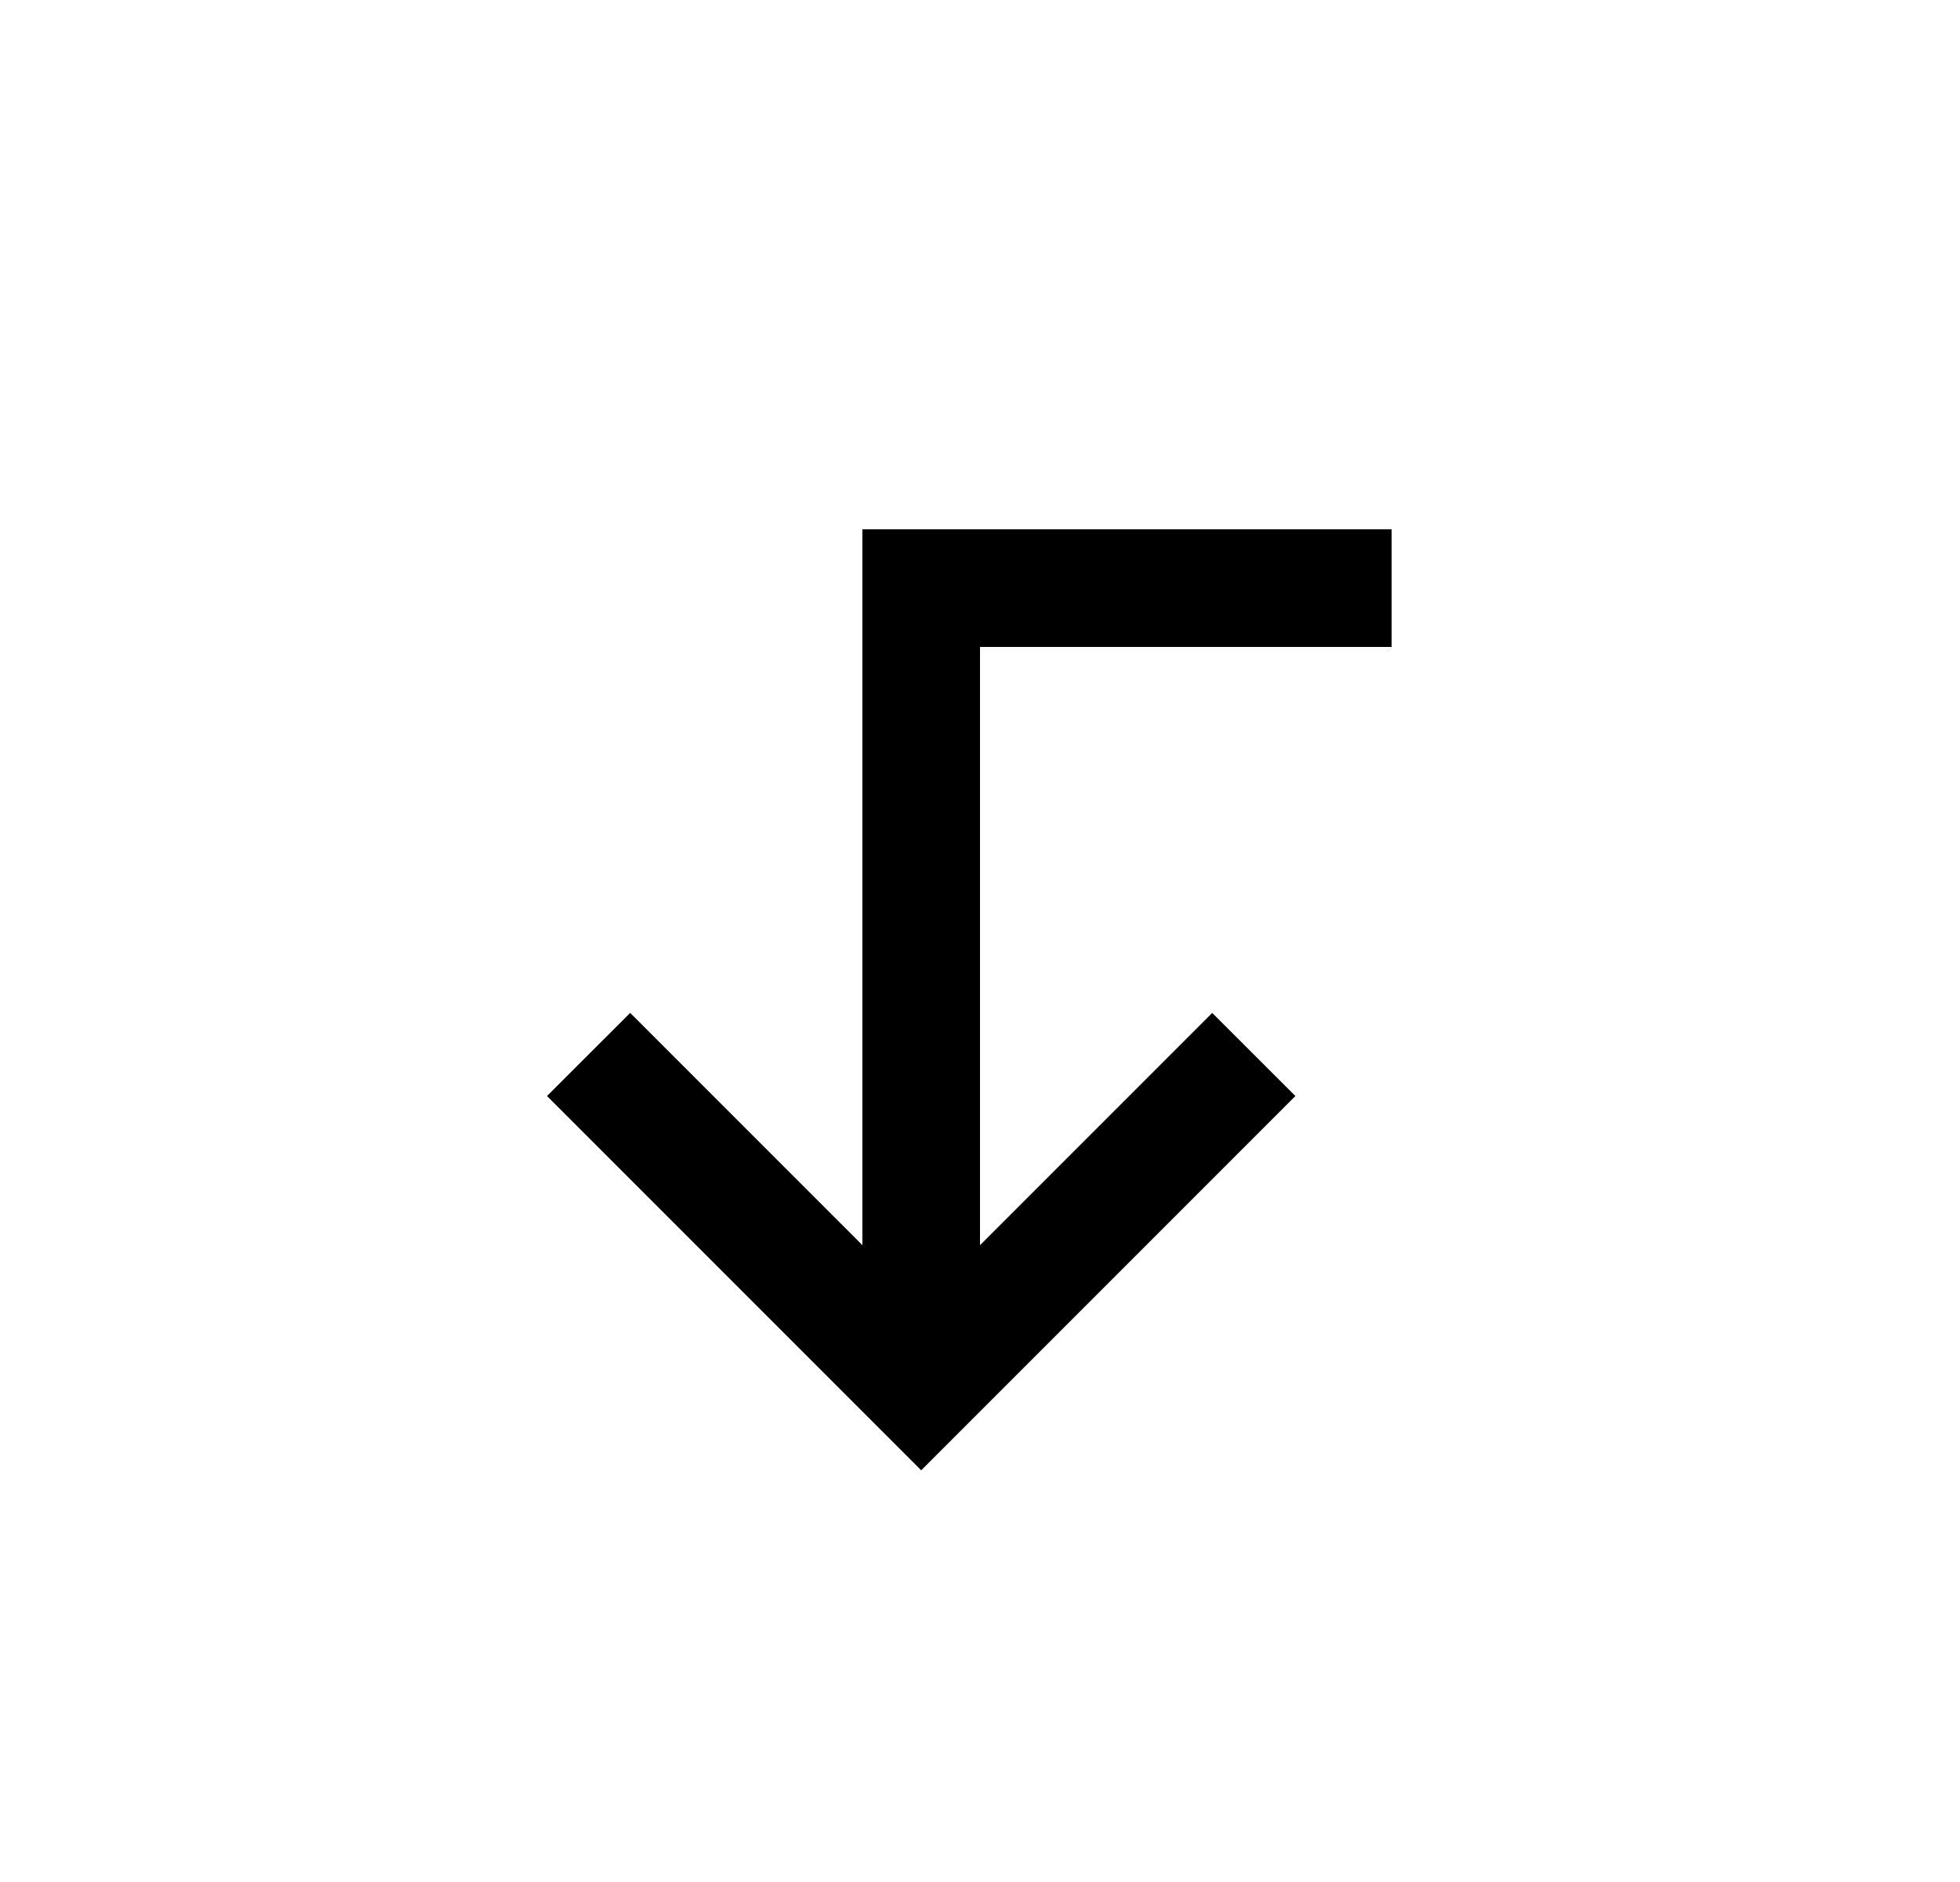 <svg width="25" height="24" viewBox="0 0 25 24" fill="none" xmlns="http://www.w3.org/2000/svg">
<path d="M11 6.75L17.75 6.75V8.25L12.5 8.25L12.5 15.879L15.462 12.917L16.523 13.977L11.75 18.75L6.977 13.977L8.038 12.917L11 15.879L11 6.75Z" fill="#0A0D14" style="fill:#0A0D14;fill:color(display-p3 0.039 0.051 0.078);fill-opacity:1;"/>
</svg>
